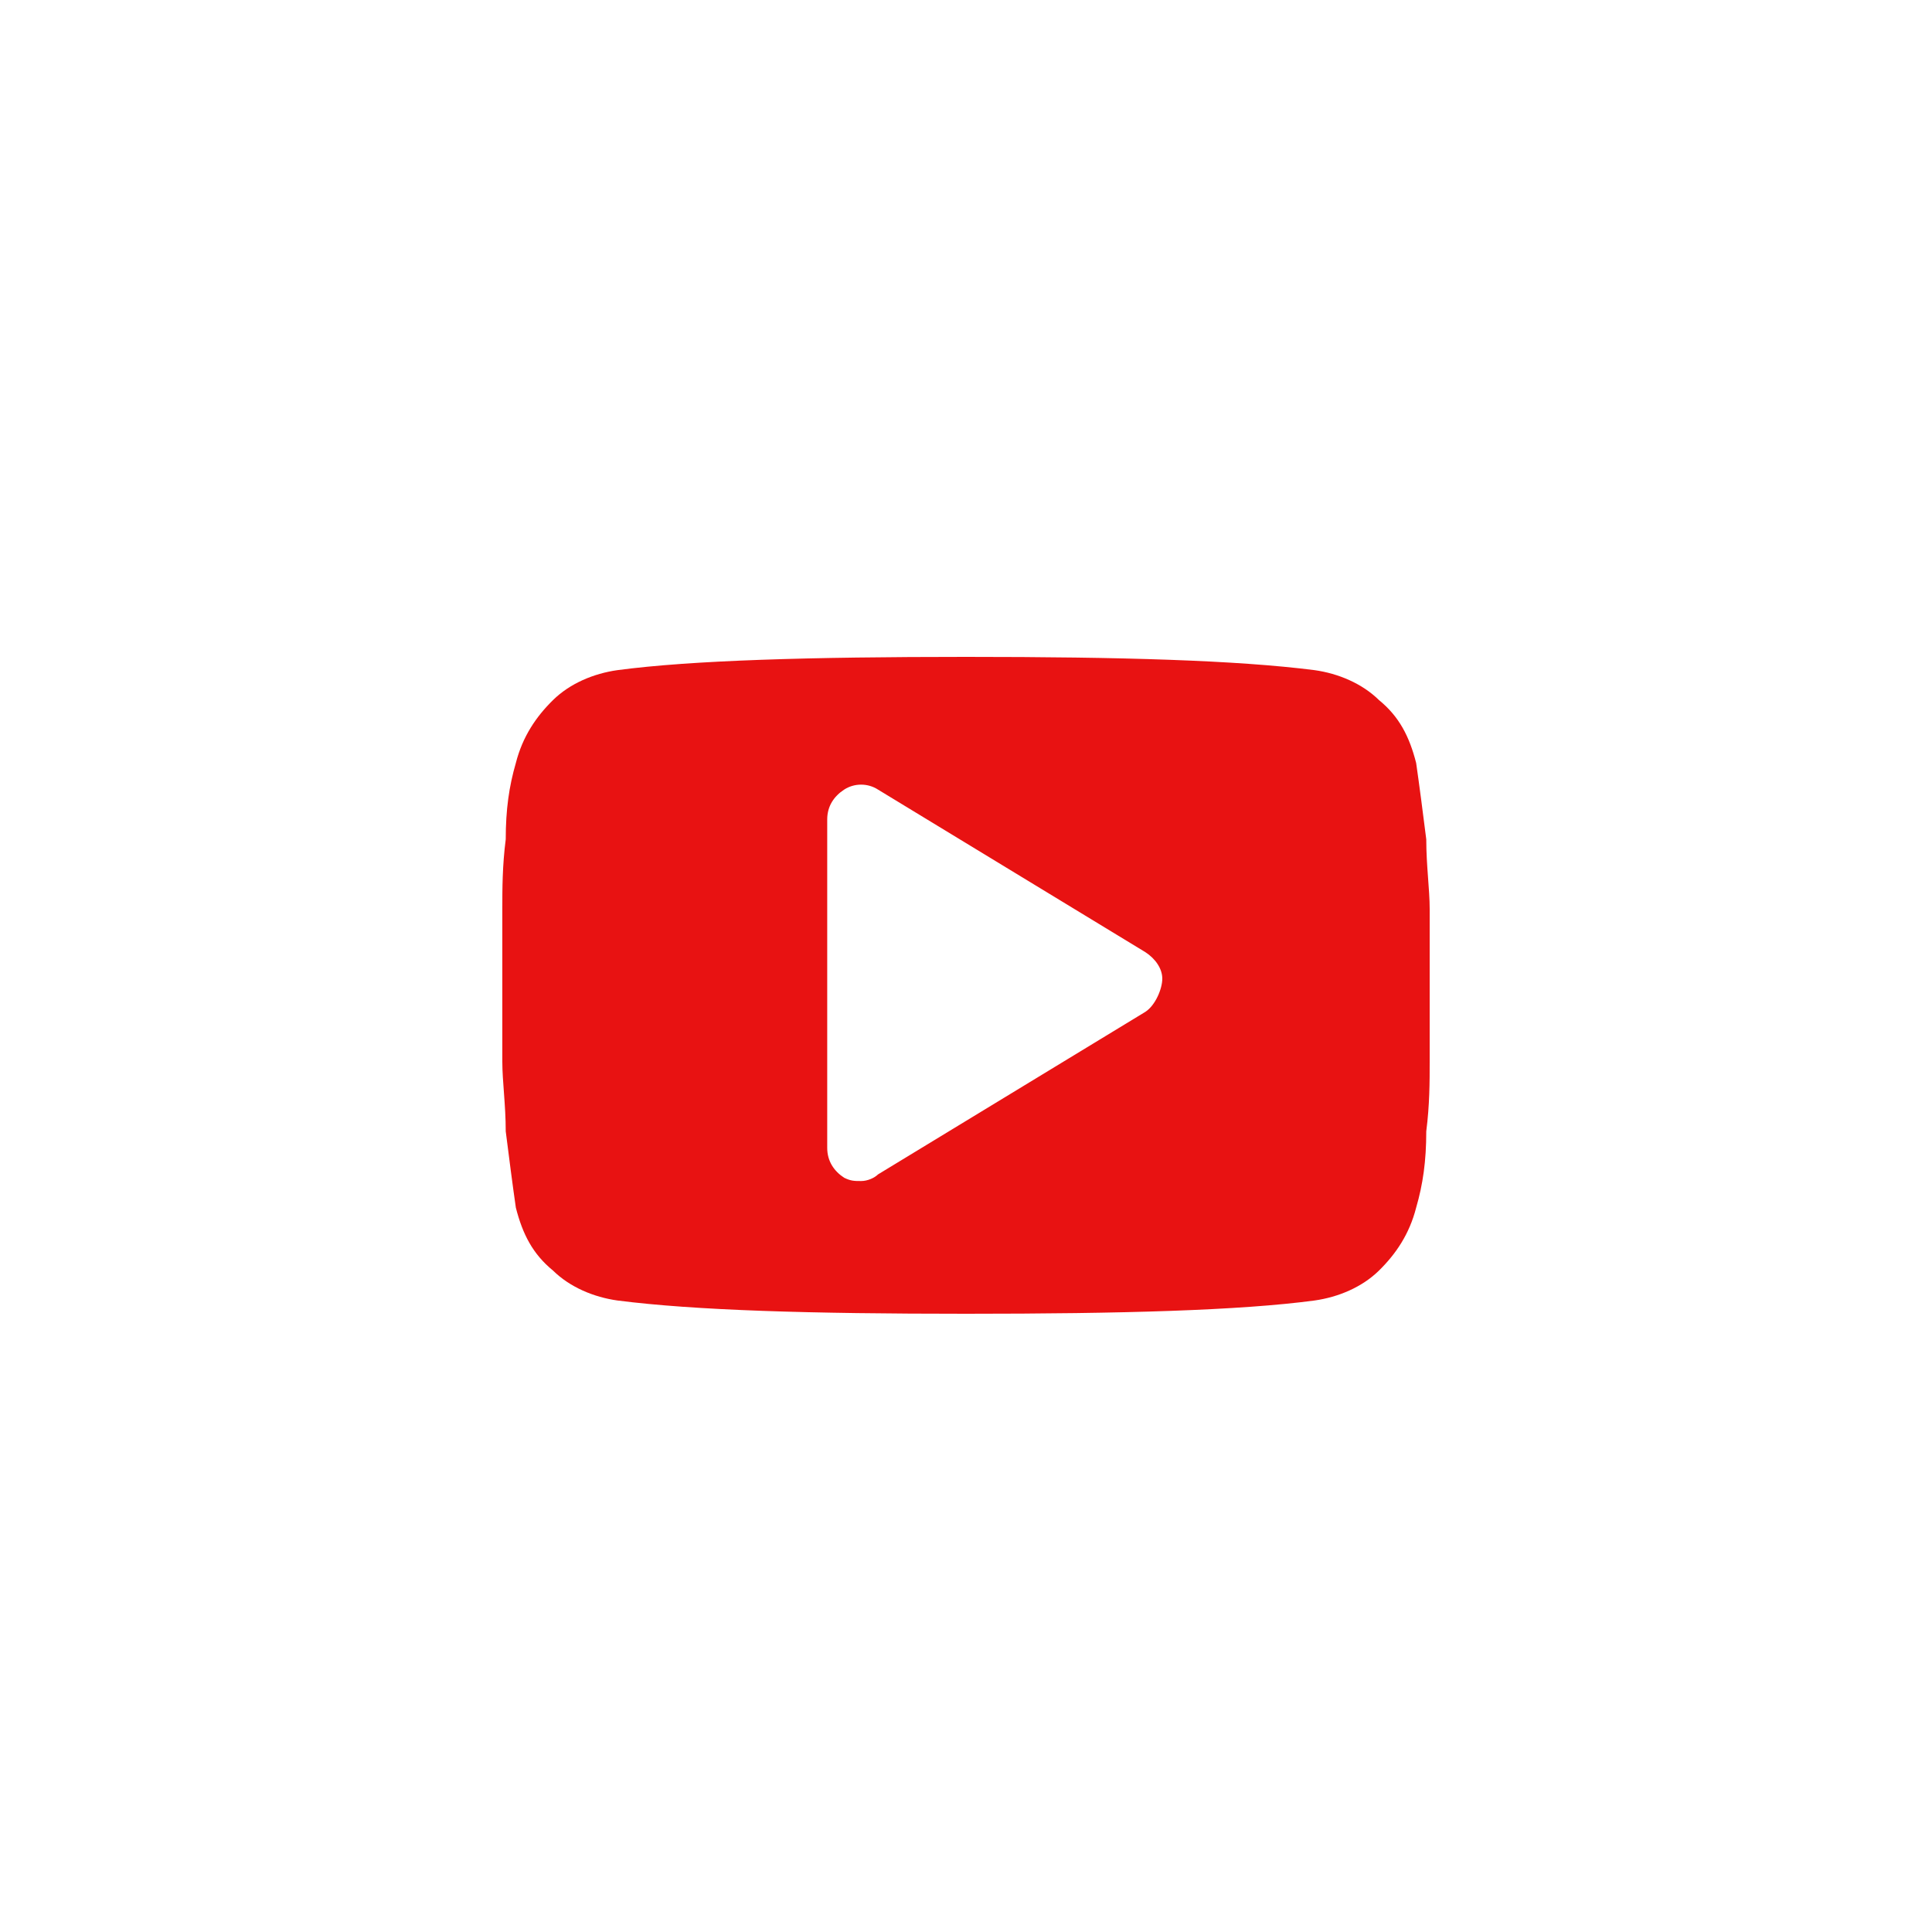 <svg width="30" height="30" viewBox="0 0 30 30" fill="none" xmlns="http://www.w3.org/2000/svg">
<path d="M22.2 14.115C22.2 13.806 22.147 13.445 22.147 13.033C22.095 12.621 22.042 12.209 21.99 11.848C21.885 11.436 21.727 11.127 21.412 10.87C21.149 10.612 20.781 10.458 20.413 10.406C19.204 10.252 17.418 10.2 15 10.2C12.582 10.2 10.743 10.252 9.587 10.406C9.219 10.458 8.851 10.612 8.588 10.87C8.326 11.127 8.115 11.436 8.01 11.848C7.905 12.209 7.853 12.57 7.853 13.033C7.8 13.445 7.8 13.806 7.8 14.115C7.8 14.424 7.8 14.785 7.8 15.3C7.8 15.815 7.8 16.227 7.8 16.485C7.8 16.794 7.853 17.154 7.853 17.567C7.905 17.979 7.958 18.391 8.01 18.752C8.115 19.164 8.273 19.473 8.588 19.73C8.851 19.988 9.219 20.142 9.587 20.194C10.796 20.349 12.582 20.4 15 20.4C17.418 20.4 19.257 20.349 20.413 20.194C20.781 20.142 21.149 19.988 21.412 19.73C21.674 19.473 21.885 19.164 21.99 18.752C22.095 18.391 22.147 18.03 22.147 17.567C22.2 17.154 22.2 16.794 22.2 16.485C22.2 16.176 22.2 15.815 22.2 15.3C22.2 14.785 22.2 14.373 22.2 14.115ZM17.785 15.712L13.634 18.236C13.581 18.288 13.476 18.339 13.371 18.339C13.266 18.339 13.213 18.339 13.108 18.288C12.95 18.185 12.845 18.03 12.845 17.824V12.724C12.845 12.518 12.95 12.364 13.108 12.261C13.266 12.158 13.476 12.158 13.634 12.261L17.785 14.785C17.943 14.888 18.048 15.042 18.048 15.197C18.048 15.351 17.943 15.609 17.785 15.712Z" fill="#E81212"/>
</svg>
